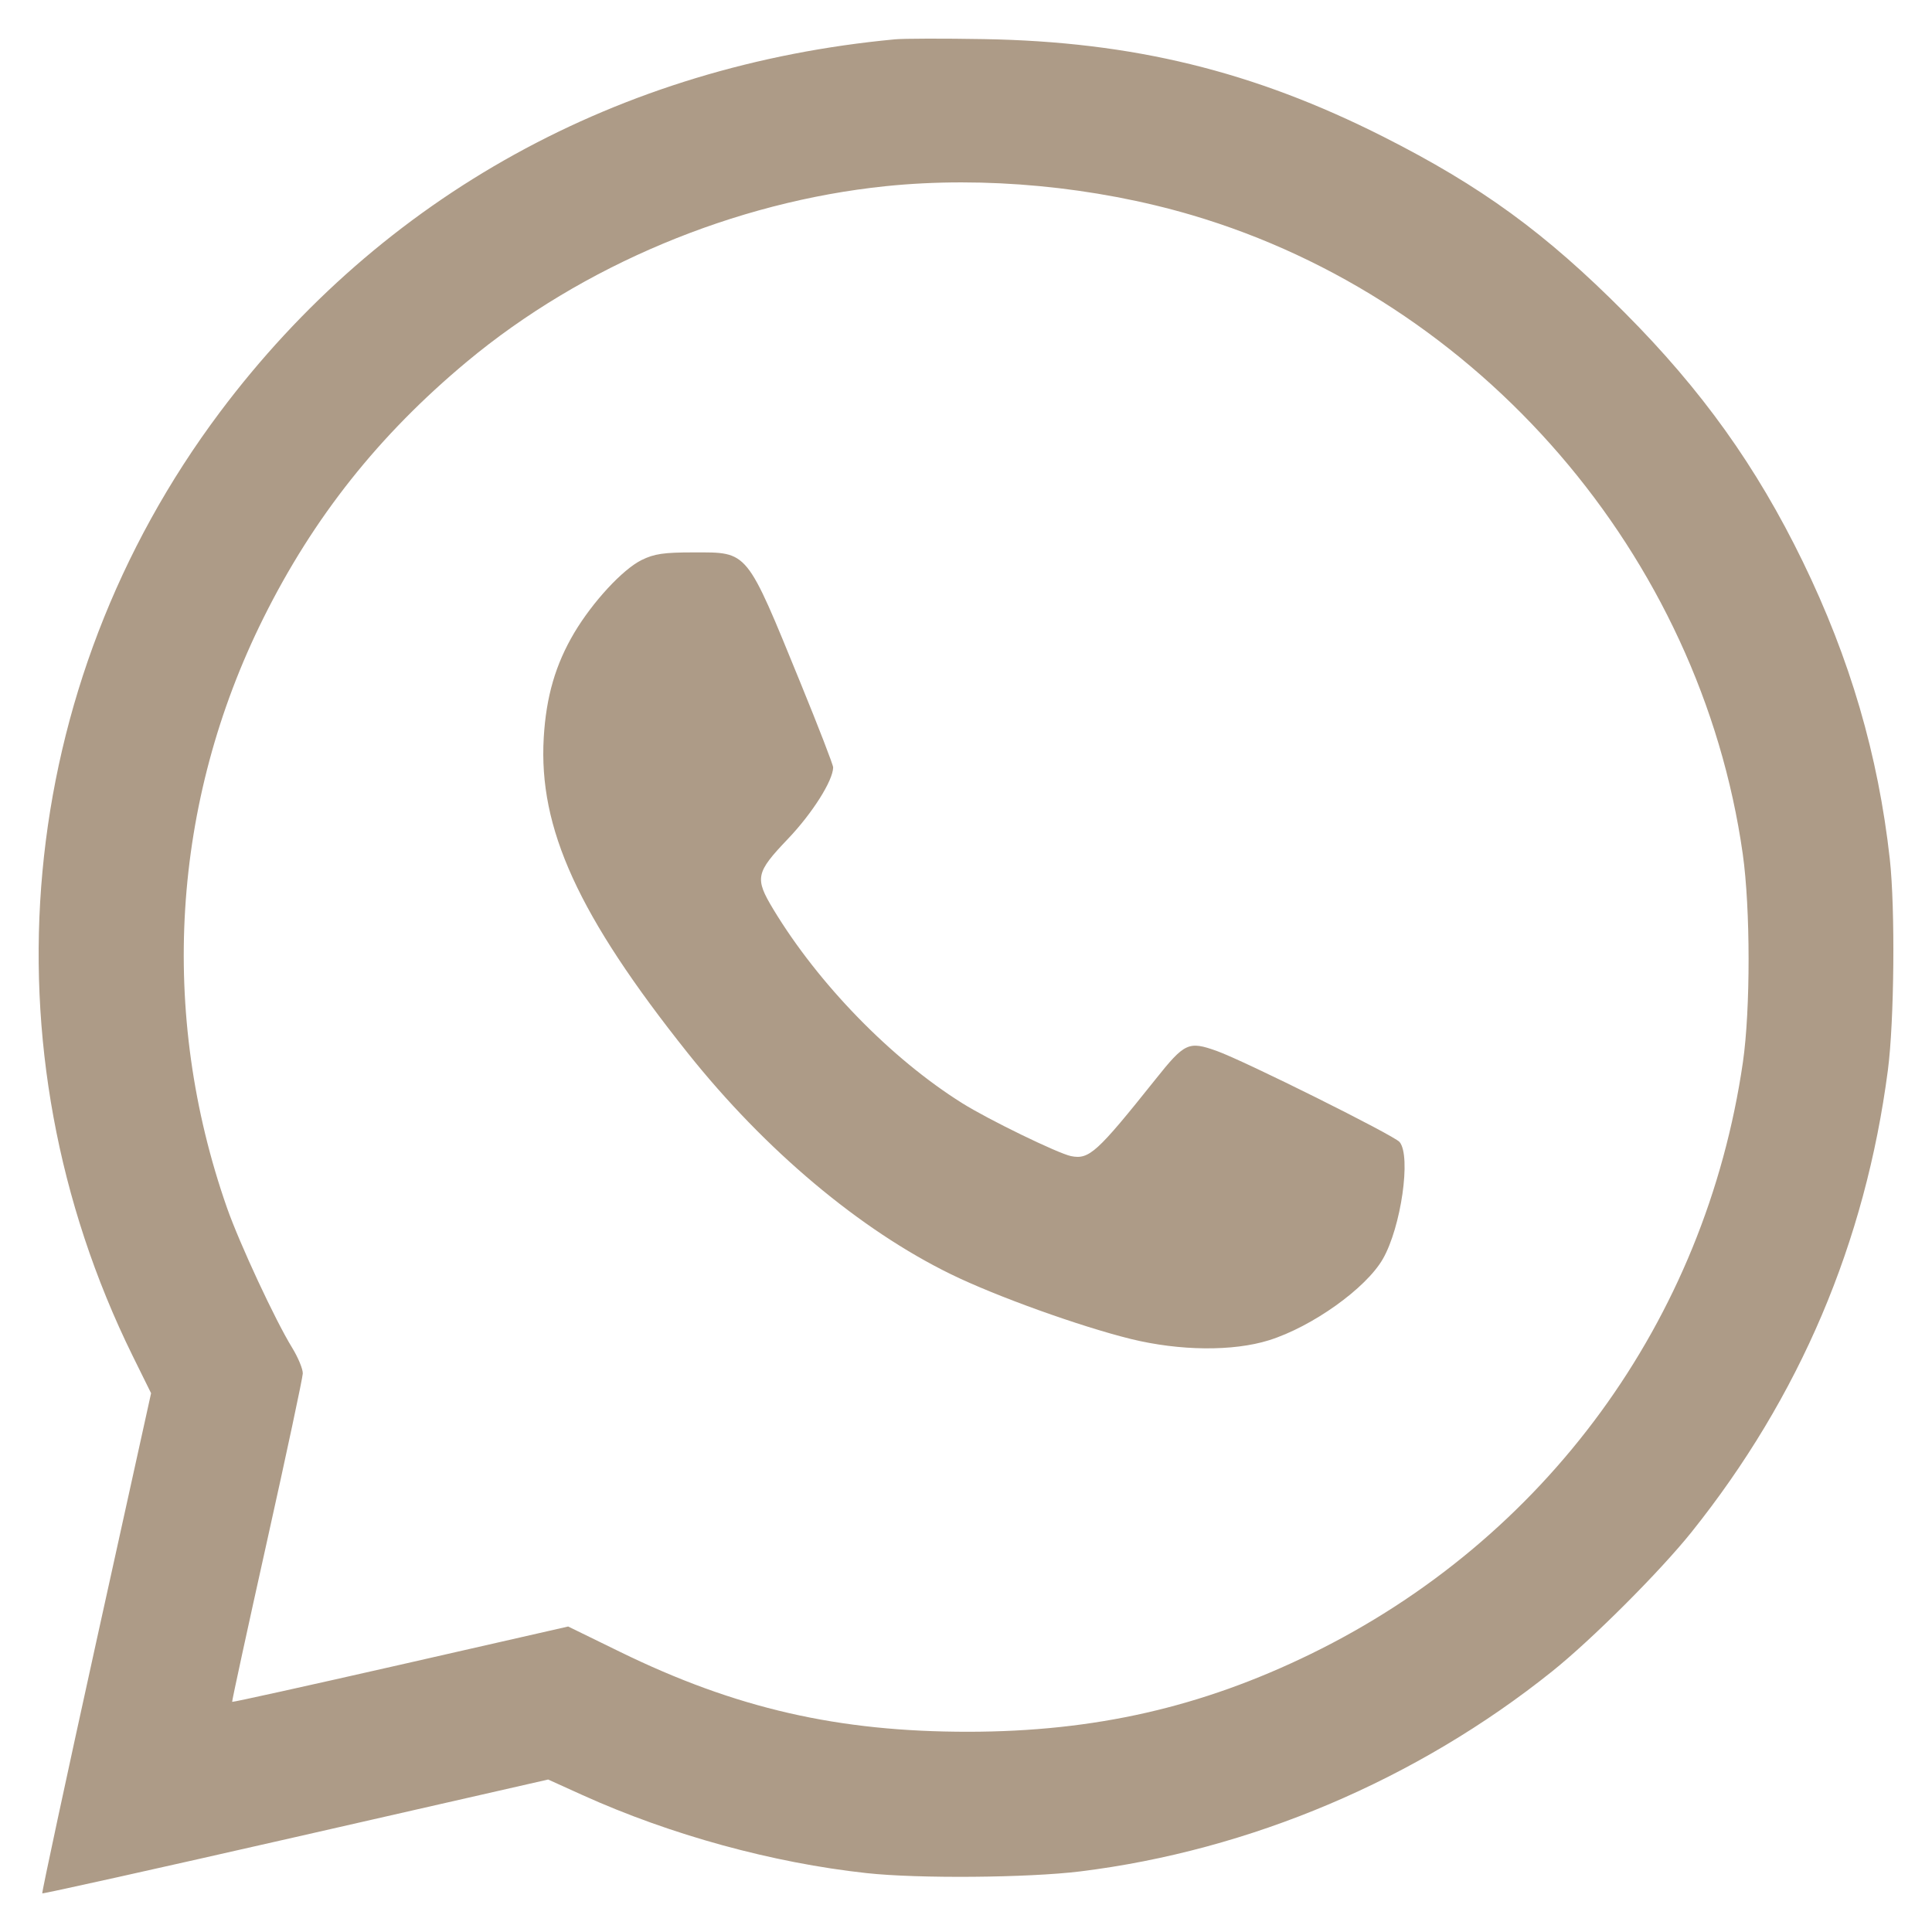 <svg width="25" height="25" viewBox="0 0 25 25" fill="none" xmlns="http://www.w3.org/2000/svg">
<path id="Vector" fill-rule="evenodd" clip-rule="evenodd" d="M11.58 0.509C8.008 0.844 4.942 2.537 2.846 5.333C0.189 8.879 -0.244 13.562 1.716 17.544L1.955 18.028L1.243 21.257C0.852 23.033 0.539 24.492 0.547 24.5C0.555 24.508 2.031 24.18 3.827 23.771L7.093 23.027L7.539 23.229C8.678 23.744 9.999 24.106 11.214 24.238C11.882 24.311 13.299 24.299 13.978 24.216C16.174 23.945 18.333 23.031 20.084 21.628C20.598 21.217 21.477 20.338 21.887 19.827C23.288 18.076 24.137 16.08 24.429 13.849C24.512 13.214 24.525 11.759 24.454 11.116C24.304 9.769 23.94 8.525 23.327 7.265C22.728 6.035 22.022 5.048 21.024 4.046C19.999 3.015 19.168 2.41 17.9 1.769C16.221 0.921 14.66 0.539 12.731 0.506C12.214 0.497 11.696 0.498 11.58 0.509ZM11.462 2.409C9.504 2.611 7.536 3.436 6.043 4.679C4.904 5.628 4.057 6.694 3.409 7.997C2.221 10.383 2.053 13.108 2.938 15.631C3.101 16.094 3.562 17.085 3.78 17.439C3.857 17.565 3.92 17.715 3.918 17.773C3.916 17.831 3.708 18.808 3.455 19.944C3.202 21.081 2.999 22.016 3.004 22.022C3.009 22.029 3.989 21.812 5.182 21.541L7.352 21.047L8.021 21.374C9.52 22.107 10.845 22.41 12.533 22.409C14.163 22.407 15.545 22.093 16.96 21.403C19.997 19.922 22.067 17.088 22.553 13.746C22.652 13.061 22.651 11.756 22.551 11.049C22.003 7.187 19.152 3.883 15.421 2.783C14.164 2.413 12.736 2.278 11.462 2.409ZM8.302 7.247C8.057 7.368 7.67 7.787 7.431 8.188C7.188 8.598 7.067 9.015 7.036 9.545C6.967 10.72 7.482 11.847 8.9 13.627C9.901 14.883 11.129 15.915 12.308 16.49C12.889 16.774 13.973 17.163 14.632 17.326C15.267 17.482 15.956 17.488 16.42 17.343C16.981 17.167 17.676 16.671 17.894 16.291C18.13 15.88 18.262 14.961 18.111 14.778C18.042 14.693 16.1 13.726 15.744 13.599C15.379 13.469 15.33 13.492 14.95 13.969C14.194 14.916 14.094 15.007 13.859 14.96C13.692 14.926 12.79 14.488 12.451 14.275C11.53 13.698 10.59 12.732 10.006 11.765C9.764 11.363 9.778 11.293 10.195 10.856C10.512 10.524 10.779 10.101 10.781 9.93C10.781 9.898 10.592 9.408 10.36 8.841C9.651 7.105 9.686 7.148 8.977 7.148C8.588 7.148 8.466 7.166 8.302 7.247Z" fill="#AD9B87"/>
</svg>
